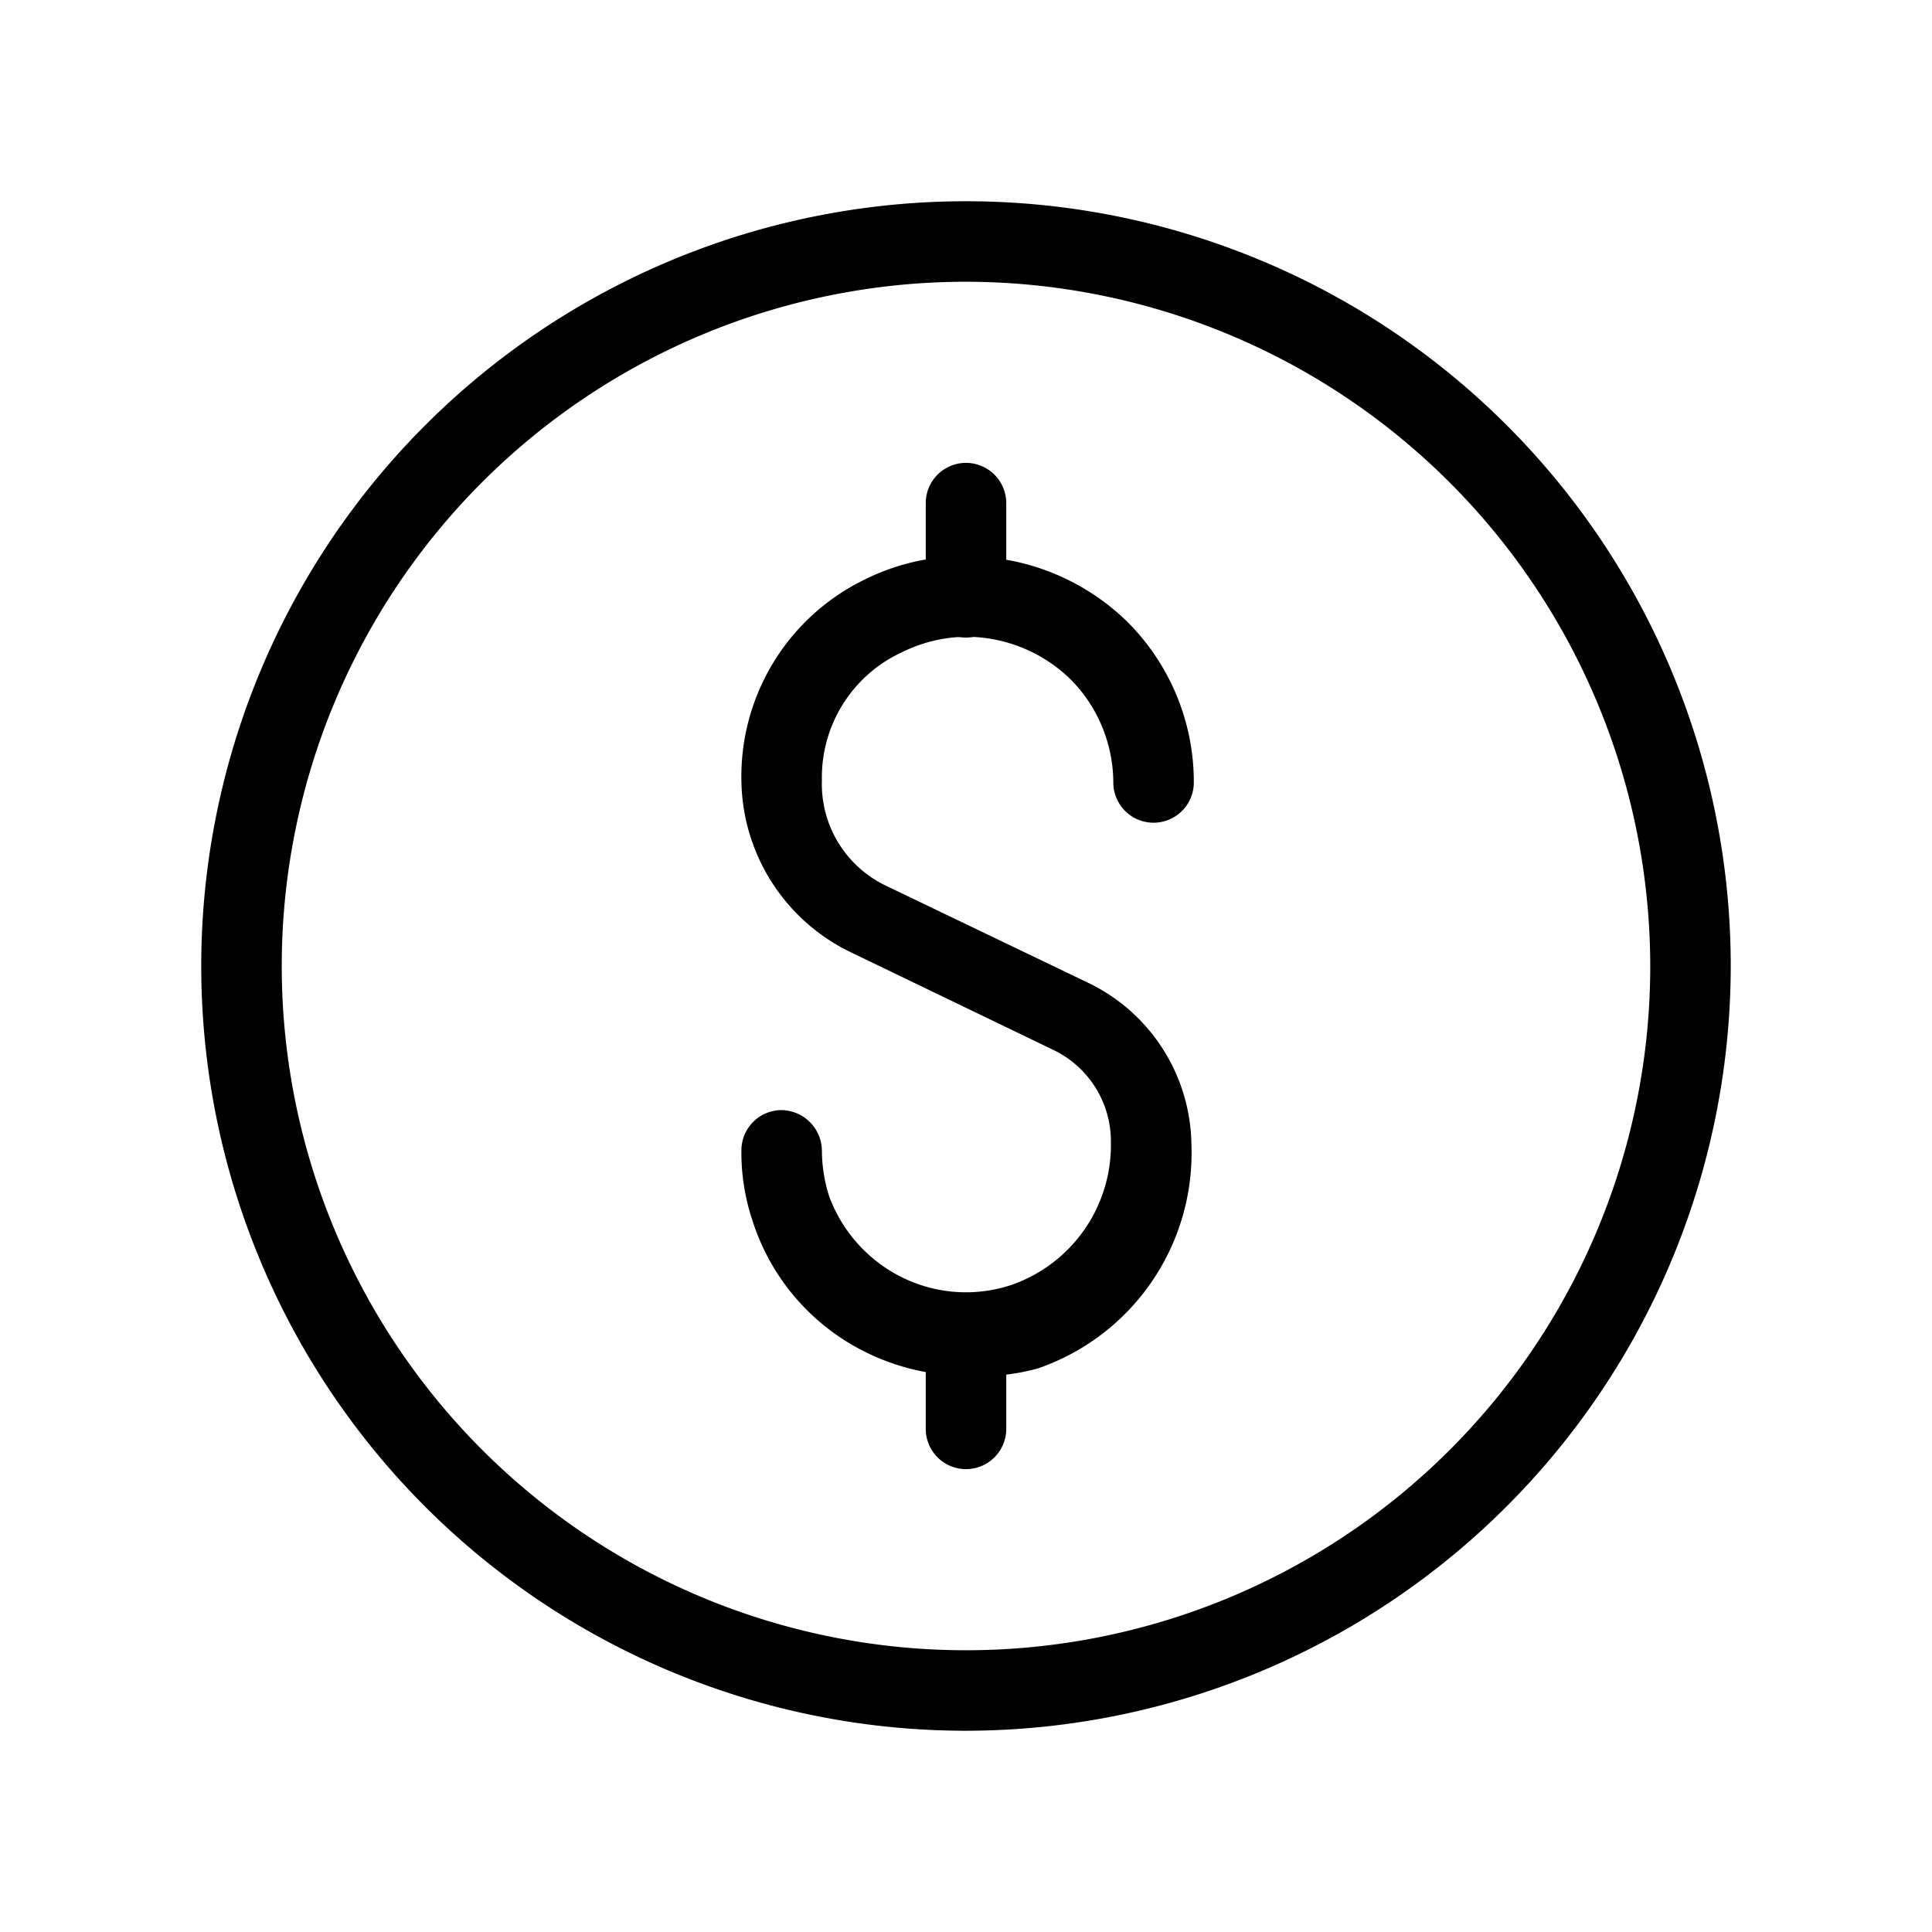 <svg xmlns="http://www.w3.org/2000/svg" viewBox="0 0 24 24">
  <title>outlined-finance-money</title>
  <g>
    <g style="opacity: 0">
      <rect width="24" height="24"/>
    </g>
    <g>
      <g style="opacity: 0">
        <path d="M12,21.5A9.5,9.5,0,1,1,21.5,12,9.51,9.51,0,0,1,12,21.5Zm0-18A8.5,8.5,0,1,0,20.5,12,8.51,8.51,0,0,0,12,3.5Z"/>
      </g>
      <g>
        <path d="M12,21.5A9.5,9.5,0,1,1,21.5,12,9.51,9.51,0,0,1,12,21.5Zm0-18A8.5,8.5,0,1,0,20.5,12,8.51,8.51,0,0,0,12,3.5Z"/>
        <path d="M12,17.09a2.81,2.81,0,0,1-1.26-.3,2.75,2.75,0,0,1-1.39-1.62,2.66,2.66,0,0,1-.14-.88.5.5,0,0,1,.5-.5h0a.51.51,0,0,1,.5.5,1.88,1.88,0,0,0,.09.57,1.83,1.83,0,0,0,.89,1,1.79,1.79,0,0,0,1.38.1,1.84,1.84,0,0,0,1.23-1.77,1.26,1.26,0,0,0-.72-1.15l-2.51-1.21A2.4,2.4,0,0,1,9.21,9.7a2.72,2.72,0,0,1,1.53-2.5A2.75,2.75,0,0,1,12,6.91a2.86,2.86,0,0,1,2,.81,2.81,2.81,0,0,1,.83,2,.5.5,0,0,1-.5.5h0a.5.5,0,0,1-.5-.5,1.83,1.83,0,0,0-.53-1.28A1.86,1.86,0,0,0,12,7.91h0a1.84,1.84,0,0,0-.79.19,1.71,1.71,0,0,0-1,1.59A1.4,1.4,0,0,0,11,11l2.52,1.21a2.26,2.26,0,0,1,1.28,2A2.83,2.83,0,0,1,12.89,17,2.72,2.72,0,0,1,12,17.09Z"/>
        <path d="M12,18.25a.5.5,0,0,1-.5-.5V16.58a.5.5,0,0,1,1,0v1.17A.5.5,0,0,1,12,18.25Z"/>
        <path d="M12,7.92a.5.5,0,0,1-.5-.5V6.25a.5.5,0,0,1,1,0V7.42A.5.5,0,0,1,12,7.92Z"/>
      </g>
    </g>
  </g>
</svg>
